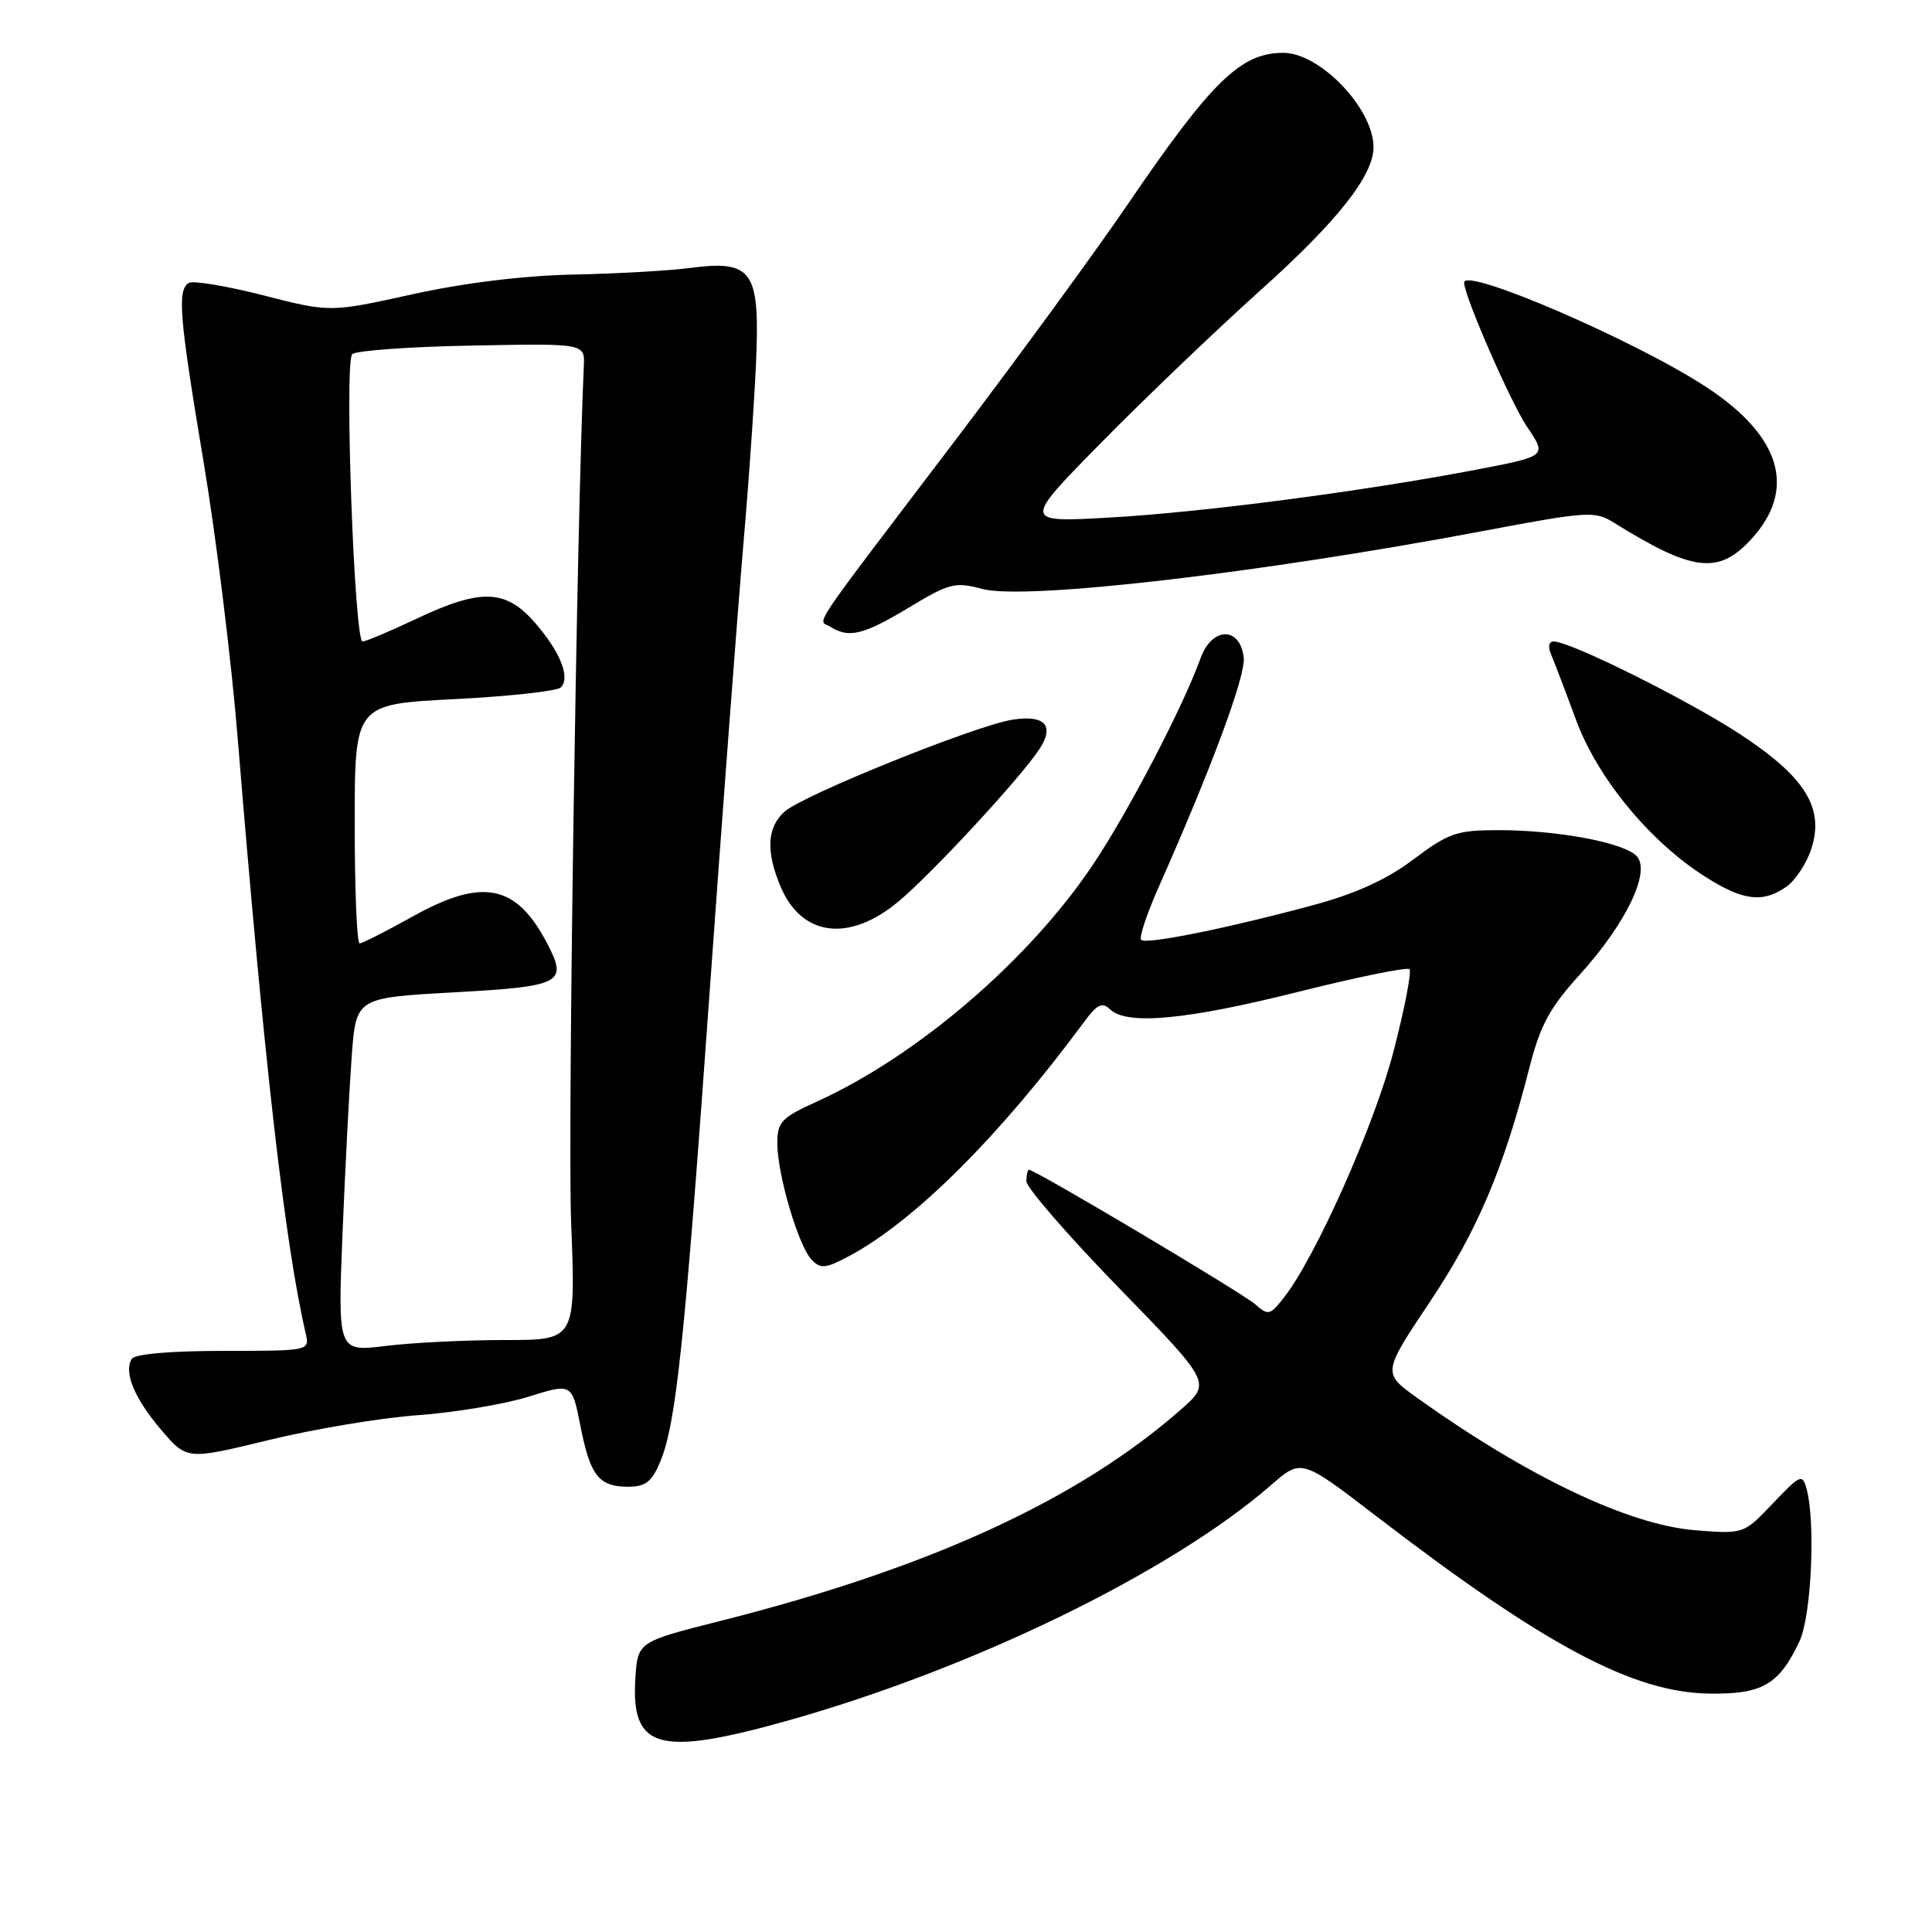 <?xml version="1.0" encoding="UTF-8" standalone="no"?>
<!DOCTYPE svg PUBLIC "-//W3C//DTD SVG 1.1//EN" "http://www.w3.org/Graphics/SVG/1.1/DTD/svg11.dtd" >
<svg xmlns="http://www.w3.org/2000/svg" xmlns:xlink="http://www.w3.org/1999/xlink" version="1.1" viewBox="0 0 256 256">
 <g >
 <path fill="currentColor"
d=" M 104.35 228.00 C 128.97 221.08 155.23 208.28 168.47 196.74 C 172.44 193.28 172.44 193.28 182.47 200.98 C 204.72 218.05 216.40 224.27 226.49 224.41 C 233.52 224.51 235.71 223.25 238.43 217.51 C 240.01 214.18 240.59 201.81 239.39 197.31 C 238.83 195.25 238.58 195.36 234.92 199.20 C 231.05 203.28 231.05 203.28 224.58 202.76 C 215.82 202.05 202.44 195.69 187.83 185.26 C 183.17 181.93 183.17 181.93 189.46 172.51 C 195.73 163.14 199.21 154.96 202.64 141.53 C 204.09 135.85 205.32 133.56 209.33 129.14 C 215.52 122.30 218.82 115.39 216.83 113.40 C 215.05 111.62 206.34 110.00 198.59 110.00 C 193.01 110.00 191.97 110.36 187.29 113.87 C 183.72 116.56 179.65 118.41 173.99 119.94 C 162.66 123.00 151.85 125.18 151.21 124.54 C 150.91 124.25 151.92 121.19 153.44 117.75 C 160.56 101.71 165.08 89.52 164.80 87.13 C 164.32 82.98 160.60 83.03 159.09 87.20 C 156.74 93.69 149.53 107.54 144.85 114.53 C 136.37 127.21 121.60 139.89 108.25 145.96 C 103.53 148.10 103.00 148.66 103.00 151.49 C 103.00 155.62 105.80 165.11 107.55 166.93 C 108.74 168.16 109.41 168.09 112.53 166.43 C 121.20 161.78 132.48 150.53 143.65 135.41 C 145.38 133.06 146.05 132.74 147.10 133.75 C 149.32 135.88 157.22 135.14 172.00 131.43 C 179.81 129.47 186.45 128.12 186.76 128.42 C 187.07 128.73 186.13 133.60 184.67 139.24 C 182.12 149.10 174.34 166.57 170.10 171.97 C 168.29 174.28 168.03 174.34 166.33 172.83 C 164.66 171.35 137.17 155.00 136.35 155.00 C 136.16 155.00 136.00 155.69 136.00 156.52 C 136.00 157.36 141.51 163.71 148.25 170.64 C 160.50 183.23 160.50 183.23 156.50 186.75 C 142.90 198.72 123.16 207.78 95.50 214.77 C 84.50 217.55 84.50 217.55 84.19 222.38 C 83.59 231.77 87.27 232.79 104.35 228.00 Z  M 87.47 193.72 C 89.58 188.68 90.70 178.08 93.99 132.00 C 95.66 108.62 97.69 81.62 98.51 72.00 C 99.34 62.38 100.12 50.75 100.25 46.17 C 100.56 35.87 99.40 34.46 91.50 35.50 C 88.75 35.87 81.78 36.26 76.00 36.38 C 69.36 36.52 61.50 37.48 54.62 39.00 C 43.73 41.40 43.73 41.40 34.88 39.13 C 30.01 37.89 25.57 37.15 25.01 37.49 C 23.46 38.45 23.76 42.00 27.00 61.35 C 28.64 71.17 30.67 87.59 31.50 97.85 C 35.00 140.76 37.74 164.77 40.52 176.75 C 41.03 178.98 40.95 179.00 29.58 179.00 C 22.61 179.00 17.86 179.41 17.46 180.06 C 16.37 181.83 17.81 185.30 21.37 189.48 C 24.76 193.45 24.76 193.45 35.63 190.81 C 41.61 189.35 50.49 187.87 55.36 187.52 C 60.23 187.17 66.82 186.07 70.00 185.08 C 75.79 183.27 75.79 183.27 76.91 188.95 C 78.21 195.56 79.35 197.00 83.25 197.00 C 85.53 197.00 86.38 196.34 87.47 193.72 Z  M 119.07 119.44 C 123.51 115.73 135.20 103.10 137.71 99.29 C 139.80 96.14 138.45 94.67 134.12 95.37 C 129.17 96.17 106.33 105.39 103.94 107.56 C 101.64 109.63 101.47 112.80 103.41 117.43 C 106.20 124.11 112.51 124.92 119.07 119.44 Z  M 236.70 117.50 C 237.88 116.67 239.36 114.44 239.99 112.53 C 241.78 107.11 239.26 103.01 230.68 97.36 C 223.79 92.82 208.09 85.00 205.87 85.00 C 205.22 85.00 205.08 85.69 205.54 86.75 C 205.95 87.71 207.43 91.59 208.82 95.36 C 211.66 103.08 218.58 111.49 225.95 116.17 C 230.96 119.36 233.58 119.68 236.70 117.50 Z  M 120.44 80.50 C 125.81 77.26 126.56 77.07 130.16 78.04 C 135.81 79.56 166.98 75.95 196.84 70.30 C 210.38 67.75 211.33 67.69 213.84 69.25 C 224.22 75.71 227.63 76.15 231.90 71.61 C 238.13 64.97 236.11 57.87 226.13 51.31 C 216.80 45.18 194.00 35.33 194.00 37.44 C 194.00 39.19 200.20 53.40 202.34 56.55 C 204.98 60.44 204.98 60.44 195.74 62.21 C 180.75 65.09 159.31 67.89 146.99 68.58 C 135.50 69.23 135.50 69.23 146.00 58.57 C 151.78 52.70 161.27 43.62 167.10 38.39 C 177.23 29.30 182.00 23.25 182.00 19.50 C 182.00 14.41 174.92 7.00 170.05 7.00 C 164.41 7.00 160.58 10.73 149.48 27.00 C 145.17 33.33 134.86 47.43 126.57 58.36 C 106.53 84.75 108.38 81.99 110.07 83.07 C 112.50 84.60 114.41 84.13 120.44 80.50 Z  M 45.39 163.31 C 45.75 154.62 46.30 144.06 46.61 139.86 C 47.19 132.21 47.19 132.21 60.17 131.49 C 74.40 130.70 75.23 130.27 72.56 125.12 C 68.43 117.14 63.97 116.24 54.57 121.50 C 51.12 123.42 48.01 125.00 47.65 125.00 C 47.29 125.00 47.00 117.87 47.00 109.15 C 47.00 93.31 47.00 93.31 60.21 92.64 C 67.48 92.27 73.83 91.57 74.31 91.09 C 75.62 89.78 74.22 86.32 70.81 82.43 C 66.97 78.06 63.67 77.97 55.16 82.00 C 51.67 83.65 48.47 85.00 48.04 85.00 C 46.95 85.00 45.61 47.99 46.67 46.93 C 47.14 46.46 54.27 45.94 62.51 45.79 C 77.50 45.50 77.50 45.50 77.36 48.50 C 76.42 69.12 75.21 150.21 75.68 162.03 C 76.29 177.57 76.29 177.57 66.90 177.56 C 61.73 177.56 54.63 177.91 51.13 178.34 C 44.75 179.13 44.75 179.13 45.39 163.31 Z "/>
</g>
</svg>